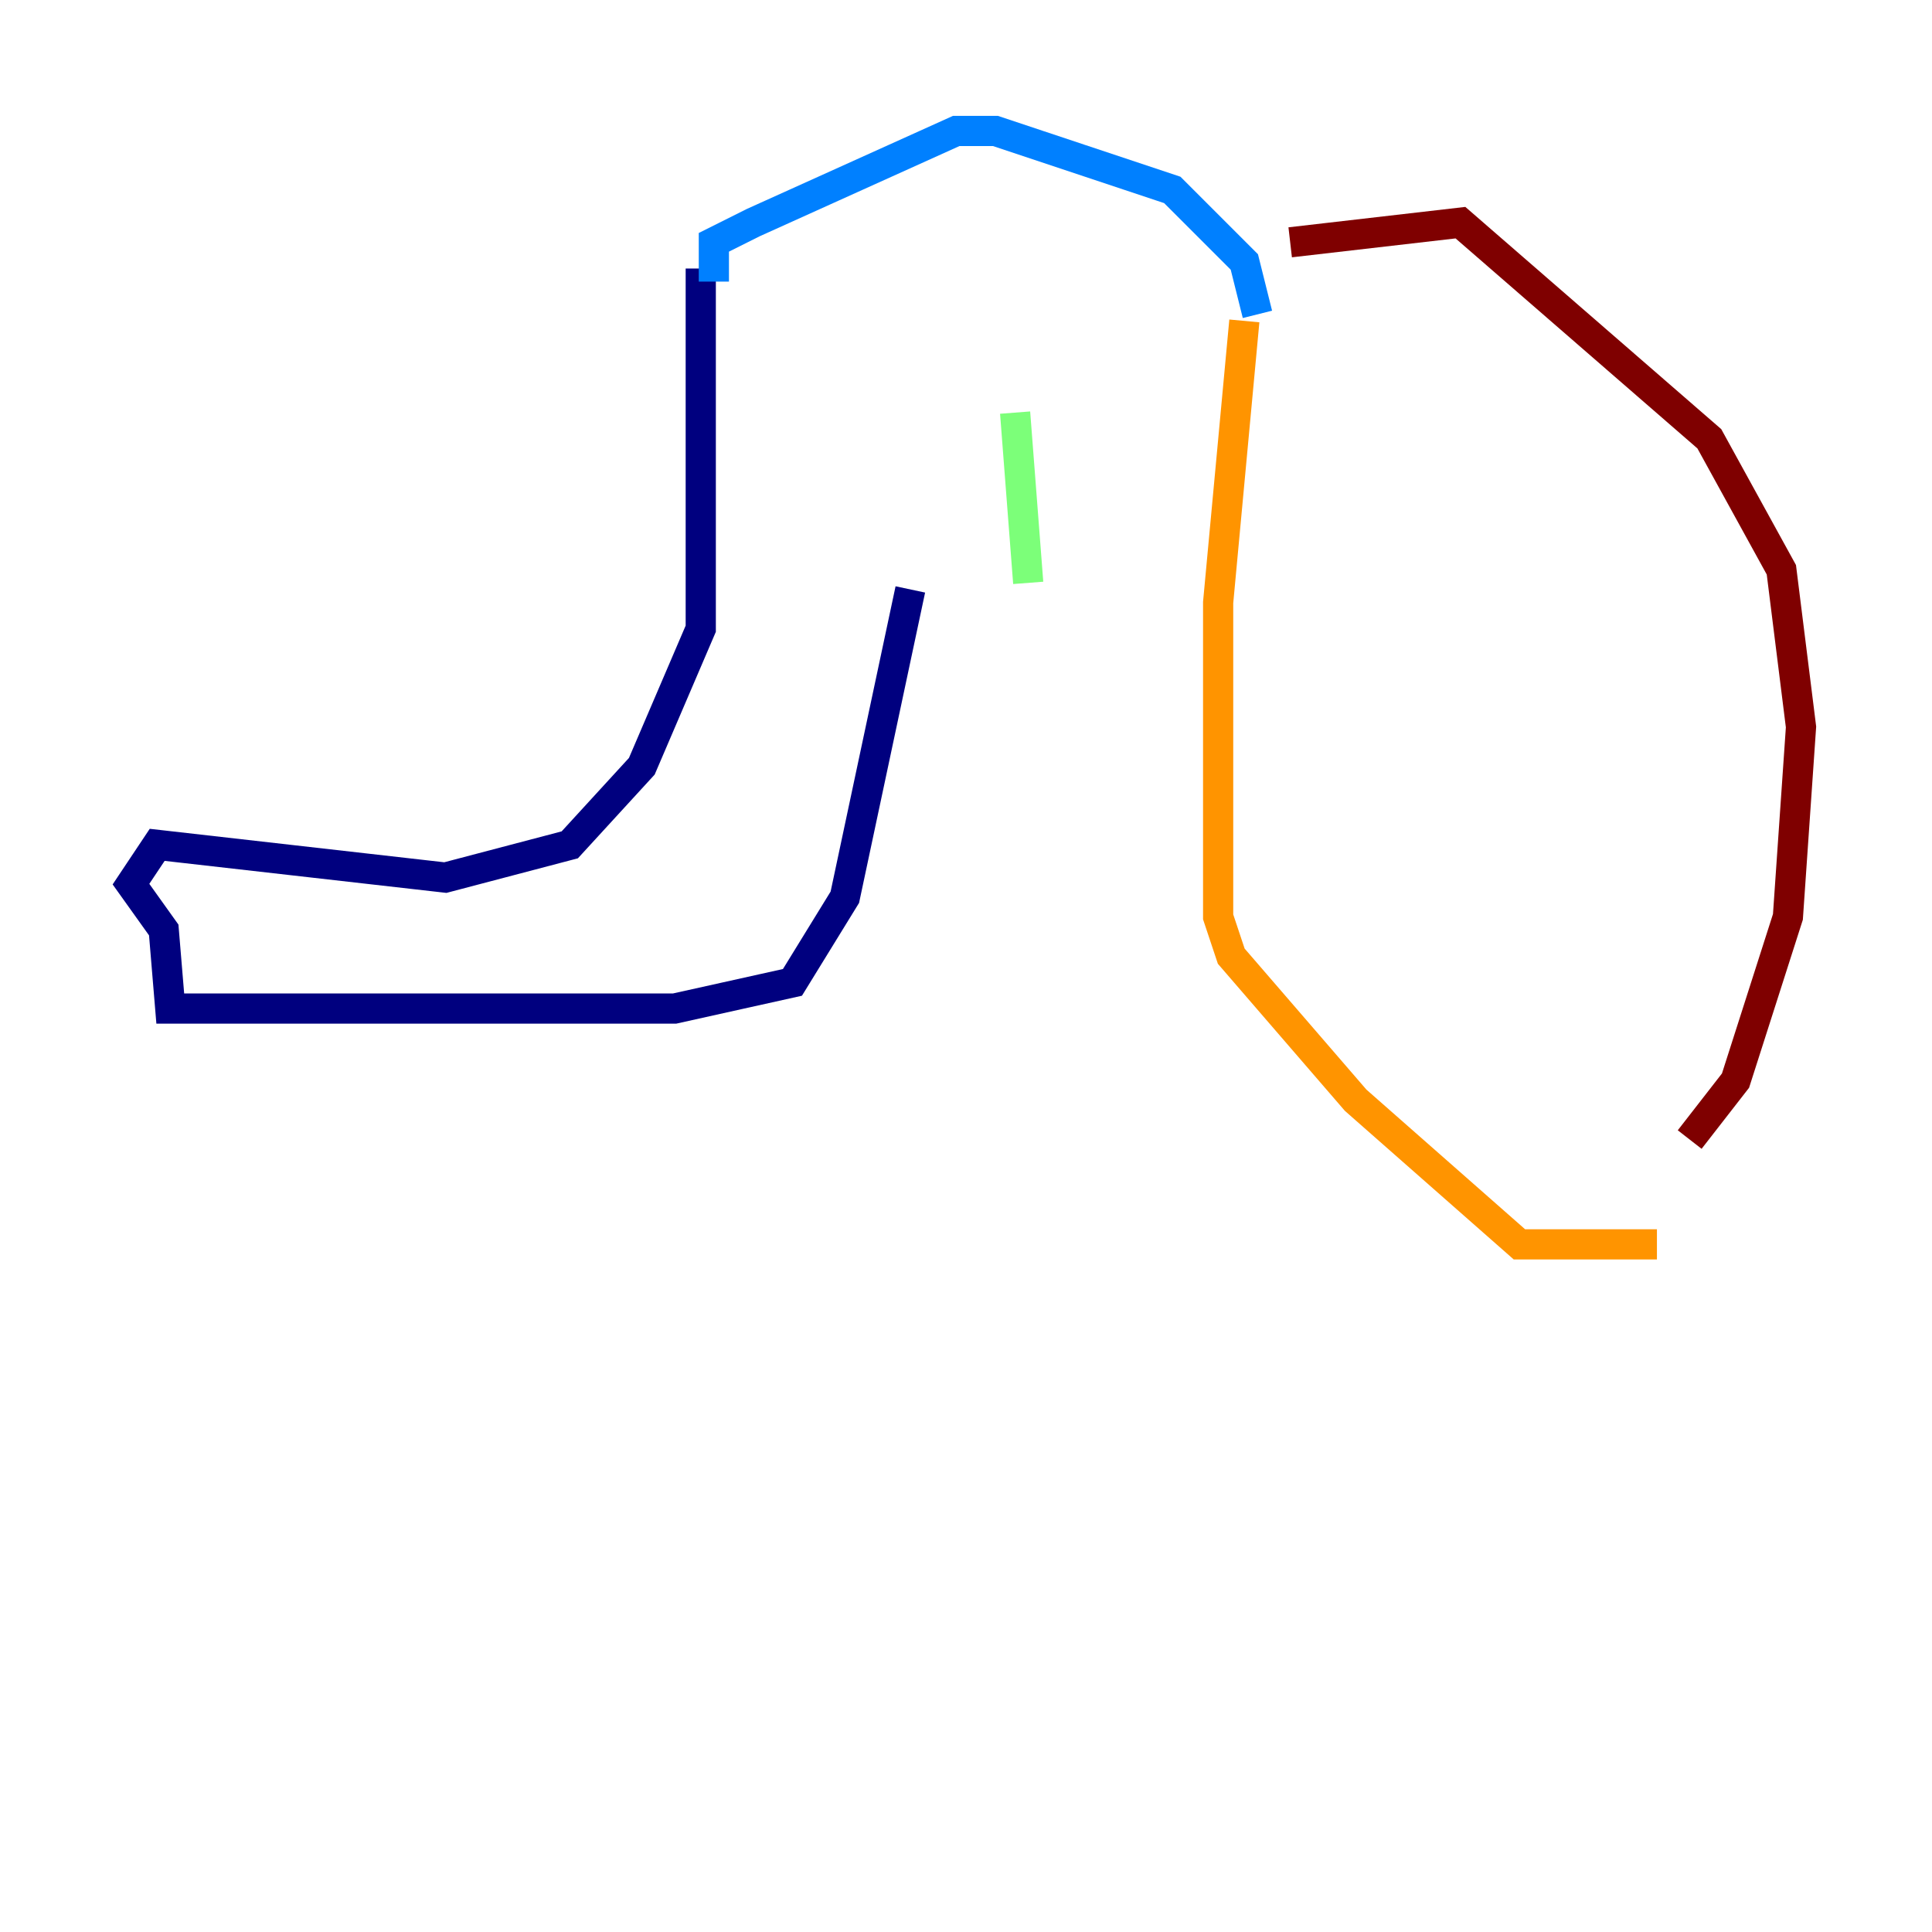 <?xml version="1.0" encoding="utf-8" ?>
<svg baseProfile="tiny" height="128" version="1.2" viewBox="0,0,128,128" width="128" xmlns="http://www.w3.org/2000/svg" xmlns:ev="http://www.w3.org/2001/xml-events" xmlns:xlink="http://www.w3.org/1999/xlink"><defs /><polyline fill="none" points="46.427,17.79 46.427,41.654 42.522,50.766 37.749,55.973 29.505,58.142 10.414,55.973 8.678,58.576 10.848,61.614 11.281,66.82 44.691,66.82 52.502,65.085 55.973,59.444 60.312,39.051" stroke="#00007f" stroke-width="2" /><polyline fill="none" points="47.295,18.658 47.295,16.054 49.898,14.752 63.349,8.678 65.953,8.678 77.668,12.583 82.441,17.356 83.308,20.827" stroke="#0080ff" stroke-width="2" /><polyline fill="none" points="67.254,27.336 68.122,38.617" stroke="#7cff79" stroke-width="2" /><polyline fill="none" points="82.441,21.261 80.705,39.919 80.705,60.746 81.573,63.349 89.817,72.895 100.664,82.441 109.776,82.441" stroke="#ff9400" stroke-width="2" /><polyline fill="none" points="85.478,16.054 96.759,14.752 113.248,29.071 118.02,37.749 119.322,48.163 118.454,60.746 114.983,71.593 111.946,75.498" stroke="#7f0000" stroke-width="2" /></svg>